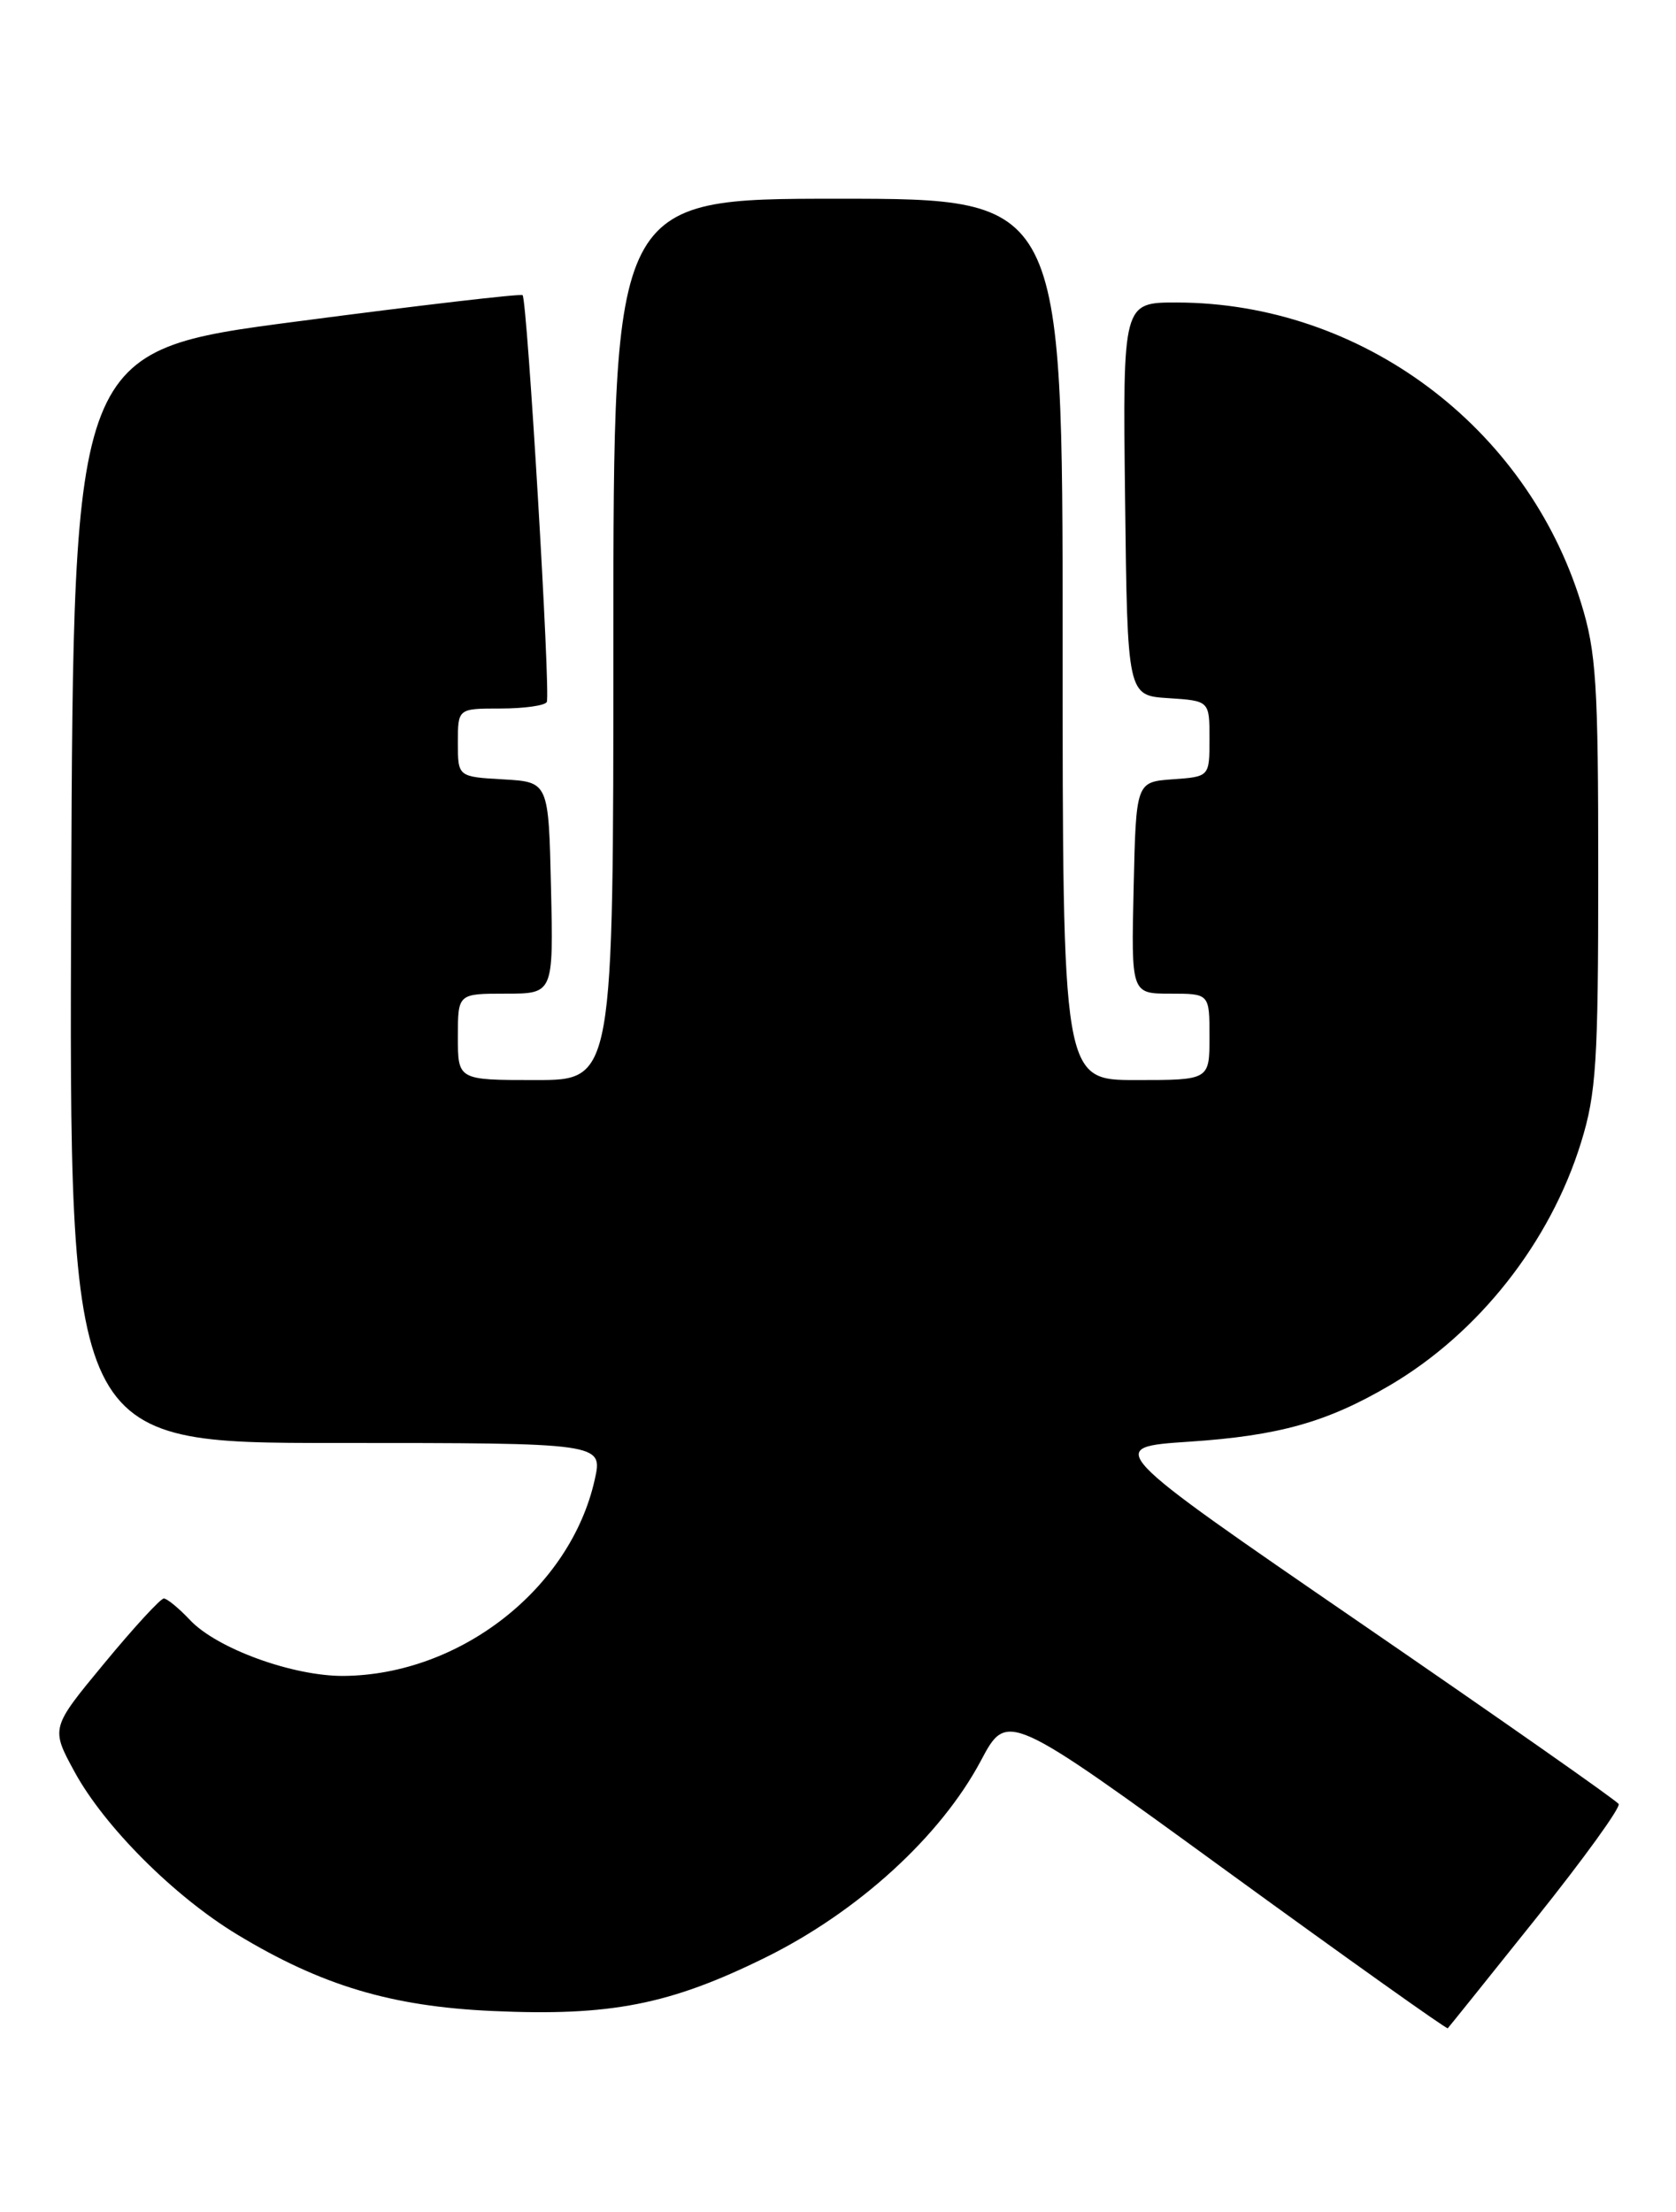 <?xml version="1.0" encoding="UTF-8" standalone="no"?>
<!DOCTYPE svg PUBLIC "-//W3C//DTD SVG 1.1//EN" "http://www.w3.org/Graphics/SVG/1.1/DTD/svg11.dtd" >
<svg xmlns="http://www.w3.org/2000/svg" xmlns:xlink="http://www.w3.org/1999/xlink" version="1.1" viewBox="0 0 194 256">
 <g >
 <path fill="currentColor"
d=" M 177.81 222.00 C 183.31 215.12 187.61 209.18 187.36 208.78 C 187.12 208.38 173.63 198.93 157.39 187.78 C 127.86 167.50 127.86 167.50 137.68 166.85 C 148.04 166.16 153.60 164.59 160.84 160.35 C 171.14 154.31 179.44 143.79 183.01 132.22 C 184.77 126.54 185.00 122.90 185.00 101.00 C 185.00 79.10 184.77 75.46 183.01 69.78 C 176.69 49.30 157.52 35.05 136.23 35.01 C 129.96 35.00 129.96 35.00 130.23 57.75 C 130.50 80.50 130.50 80.50 135.25 80.80 C 140.00 81.11 140.00 81.11 140.00 85.50 C 140.00 89.89 140.00 89.89 135.75 90.19 C 131.50 90.50 131.50 90.50 131.22 102.75 C 130.94 115.00 130.94 115.00 135.47 115.00 C 140.00 115.00 140.00 115.00 140.00 120.00 C 140.00 125.00 140.00 125.00 131.50 125.00 C 123.00 125.00 123.00 125.00 123.00 74.00 C 123.00 23.00 123.00 23.00 97.00 23.00 C 71.00 23.00 71.00 23.00 71.00 74.00 C 71.00 125.00 71.00 125.00 62.00 125.00 C 53.00 125.00 53.00 125.00 53.00 120.00 C 53.00 115.00 53.00 115.00 58.53 115.00 C 64.06 115.00 64.06 115.00 63.78 102.75 C 63.50 90.50 63.50 90.50 58.25 90.20 C 53.00 89.90 53.00 89.90 53.00 85.95 C 53.00 82.00 53.00 82.00 57.94 82.00 C 60.66 82.00 63.07 81.66 63.29 81.25 C 63.75 80.42 61.03 34.70 60.49 34.16 C 60.30 33.97 48.53 35.34 34.33 37.21 C 8.50 40.59 8.50 40.59 8.24 103.80 C 7.99 167.00 7.99 167.00 38.89 167.00 C 69.79 167.00 69.79 167.00 68.84 171.25 C 66.02 183.86 53.25 193.84 39.79 193.96 C 33.94 194.01 25.10 190.80 21.99 187.49 C 20.70 186.12 19.34 185.00 18.96 185.00 C 18.58 185.00 15.48 188.37 12.07 192.50 C 5.87 199.99 5.87 199.99 8.63 205.06 C 12.08 211.39 20.14 219.46 27.44 223.88 C 37.21 229.79 45.28 232.21 57.00 232.74 C 70.65 233.36 77.49 232.02 88.56 226.57 C 99.31 221.27 108.88 212.53 113.54 203.77 C 116.58 198.05 116.58 198.05 141.97 216.52 C 155.93 226.67 167.46 234.87 167.58 234.74 C 167.71 234.61 172.31 228.88 177.81 222.00 Z "/>
</g>
</svg>